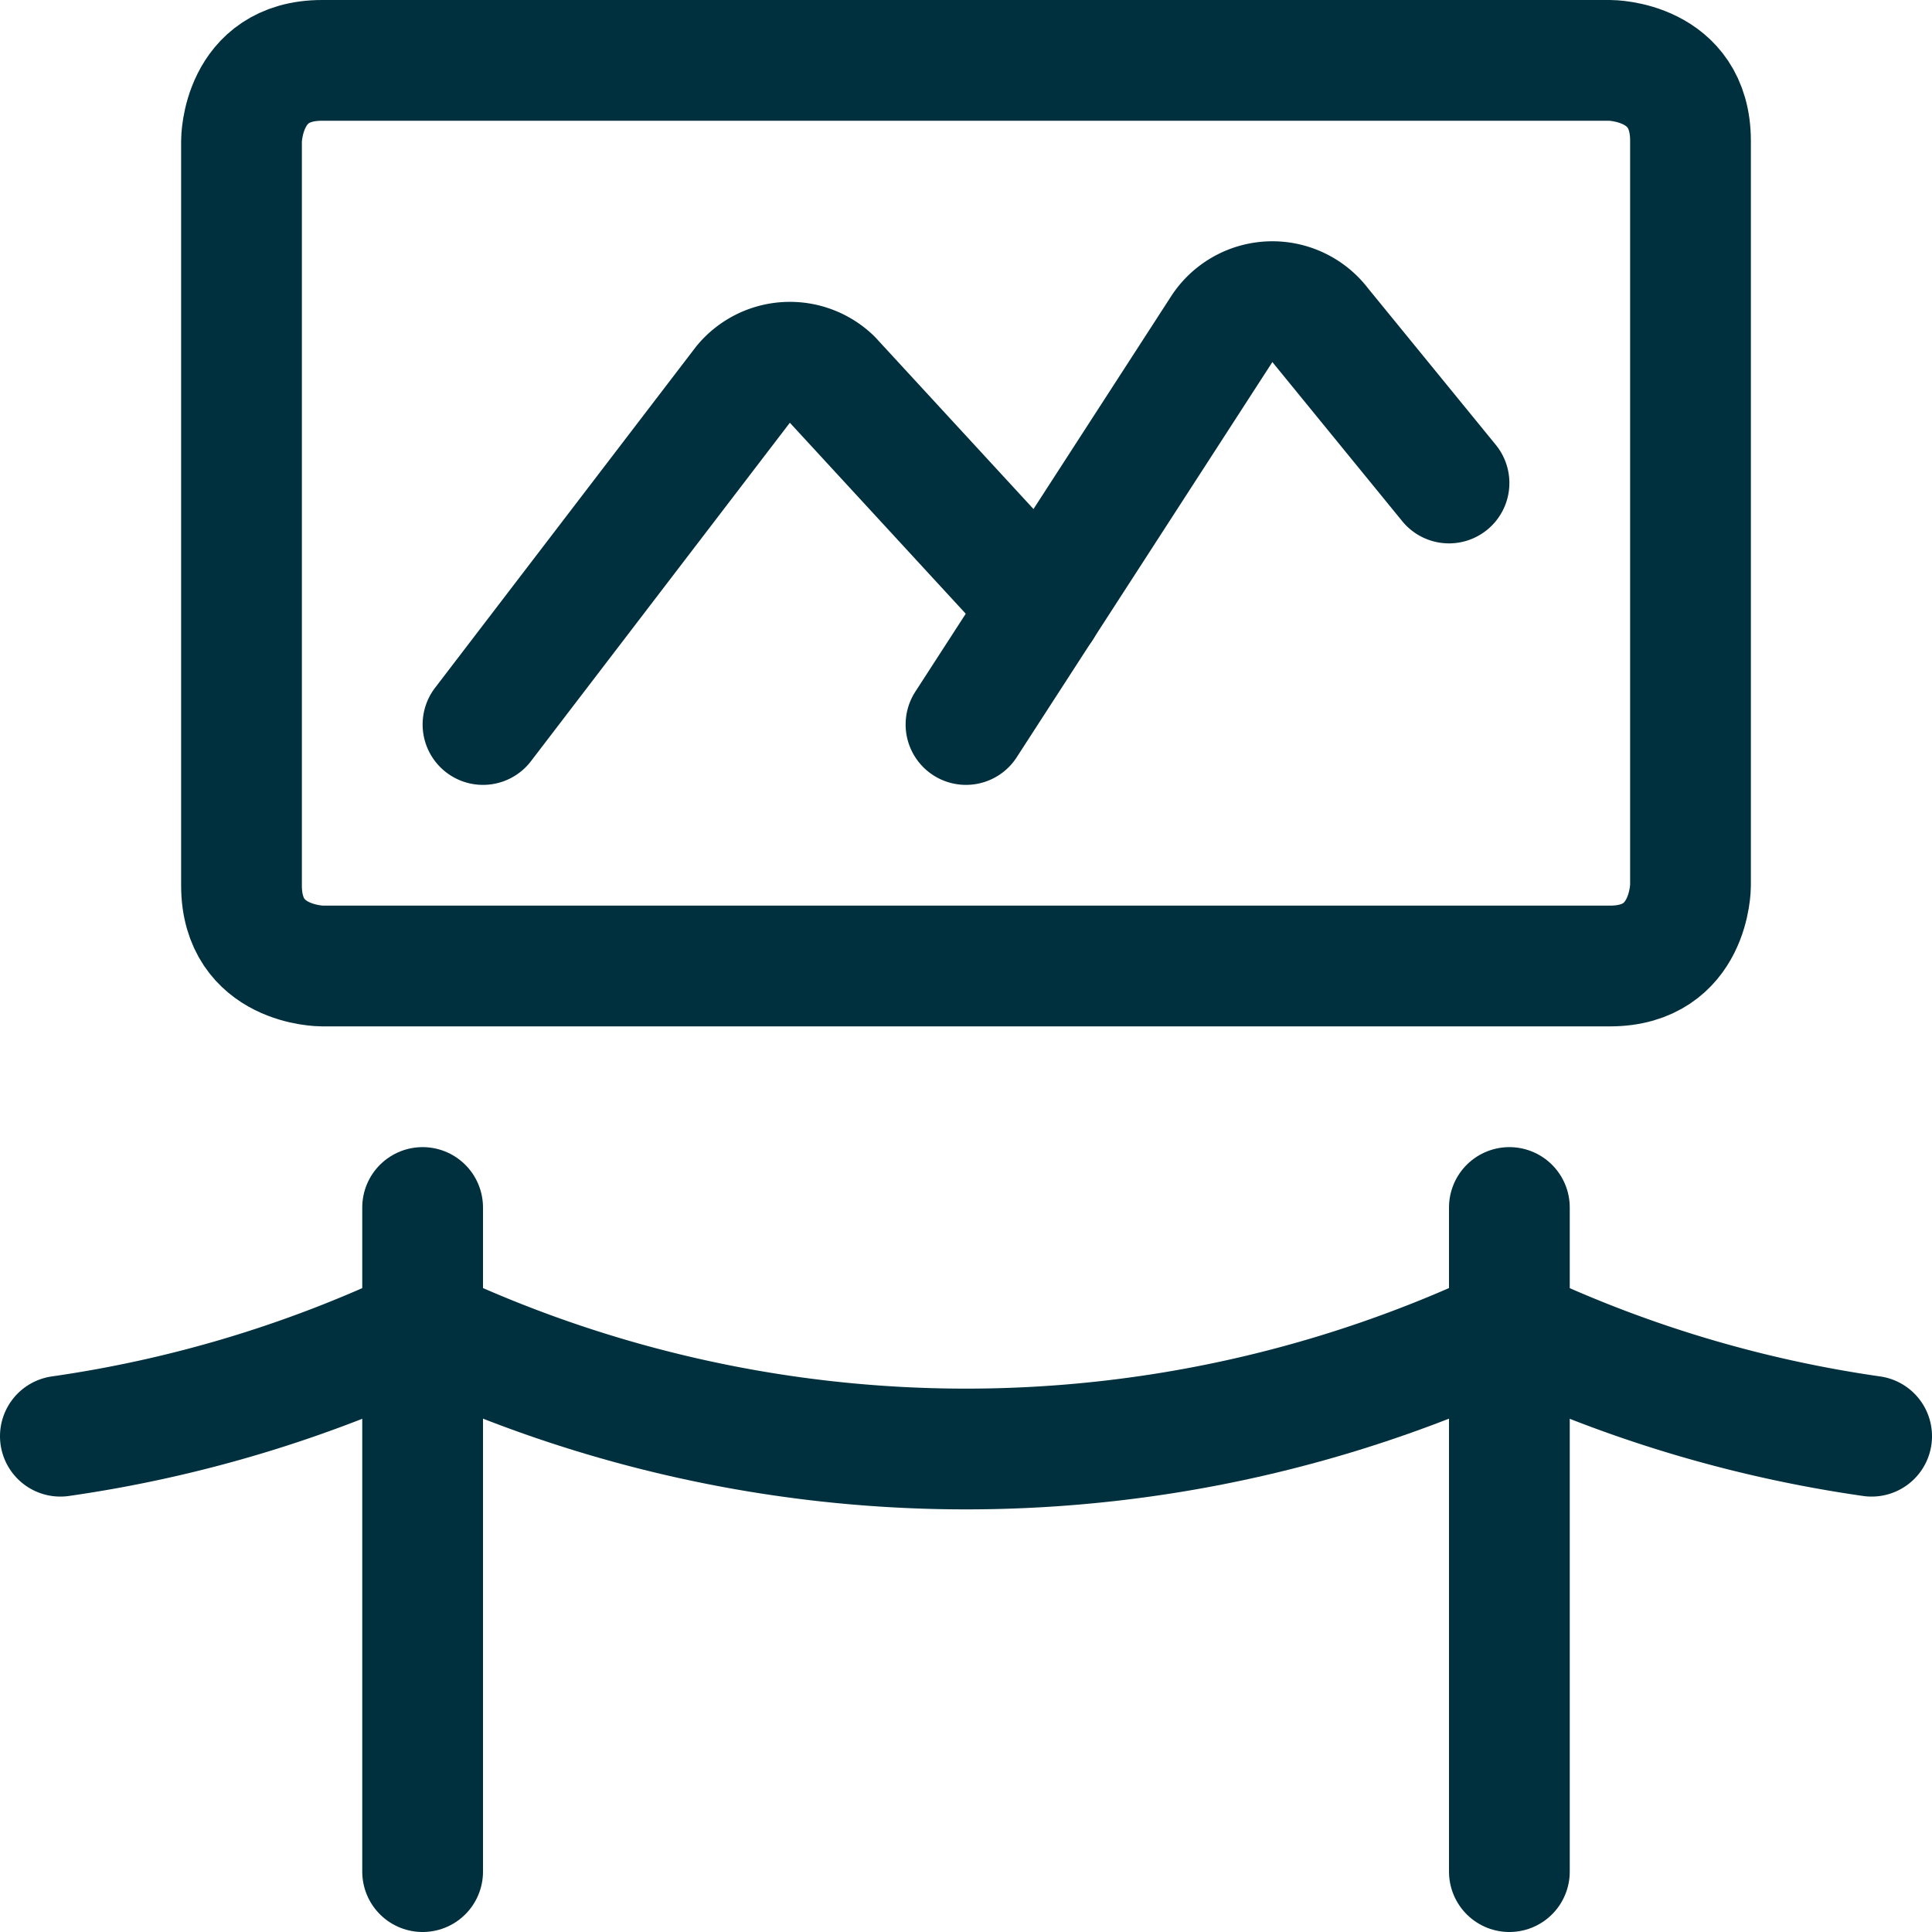 <svg id="Museum-Painting--Streamline-Ultimate" xmlns="http://www.w3.org/2000/svg" viewBox="0 0 24 24" height="24" width="24">
  <desc>
    Museum Painting Streamline Icon: https://streamlinehq.com
  </desc>
  <defs></defs>
  <title>museum-painting</title>
  <path d="m5.25 15 0 8.25" fill="none" stroke="#00303e" stroke-linecap="round" stroke-linejoin="round" stroke-width="1.5"></path>
  <path d="m18.75 15 0 8.25" fill="none" stroke="#00303e" stroke-linecap="round" stroke-linejoin="round" stroke-width="1.5"></path>
  <path d="M18.75 16.484a15.785 15.785 0 0 1 -13.5 0" fill="none" stroke="#00303e" stroke-linecap="round" stroke-linejoin="round" stroke-width="1.5"></path>
  <path d="M23.25 17.841a15.648 15.648 0 0 1 -4.5 -1.357" fill="none" stroke="#00303e" stroke-linecap="round" stroke-linejoin="round" stroke-width="1.5"></path>
  <path d="M0.75 17.841a15.648 15.648 0 0 0 4.5 -1.357" fill="none" stroke="#00303e" stroke-linecap="round" stroke-linejoin="round" stroke-width="1.5"></path>
  <path d="M4 0.75h16s1 0 1 1V11s0 1 -1 1H4s-1 0 -1 -1V1.75s0 -1 1 -1" fill="none" stroke="#00303e" stroke-linecap="round" stroke-linejoin="round" stroke-width="1.5"></path>
  <path d="m6 9 3.236 -4.23a0.75 0.75 0 0 1 1.095 -0.062l2.612 2.836" fill="none" stroke="#00303e" stroke-linecap="round" stroke-linejoin="round" stroke-width="1.5"></path>
  <path d="m12 9 3.17 -4.9a0.75 0.75 0 0 1 1.236 -0.053L18 6" fill="none" stroke="#00303e" stroke-linecap="round" stroke-linejoin="round" stroke-width="1.5"></path>
</svg>